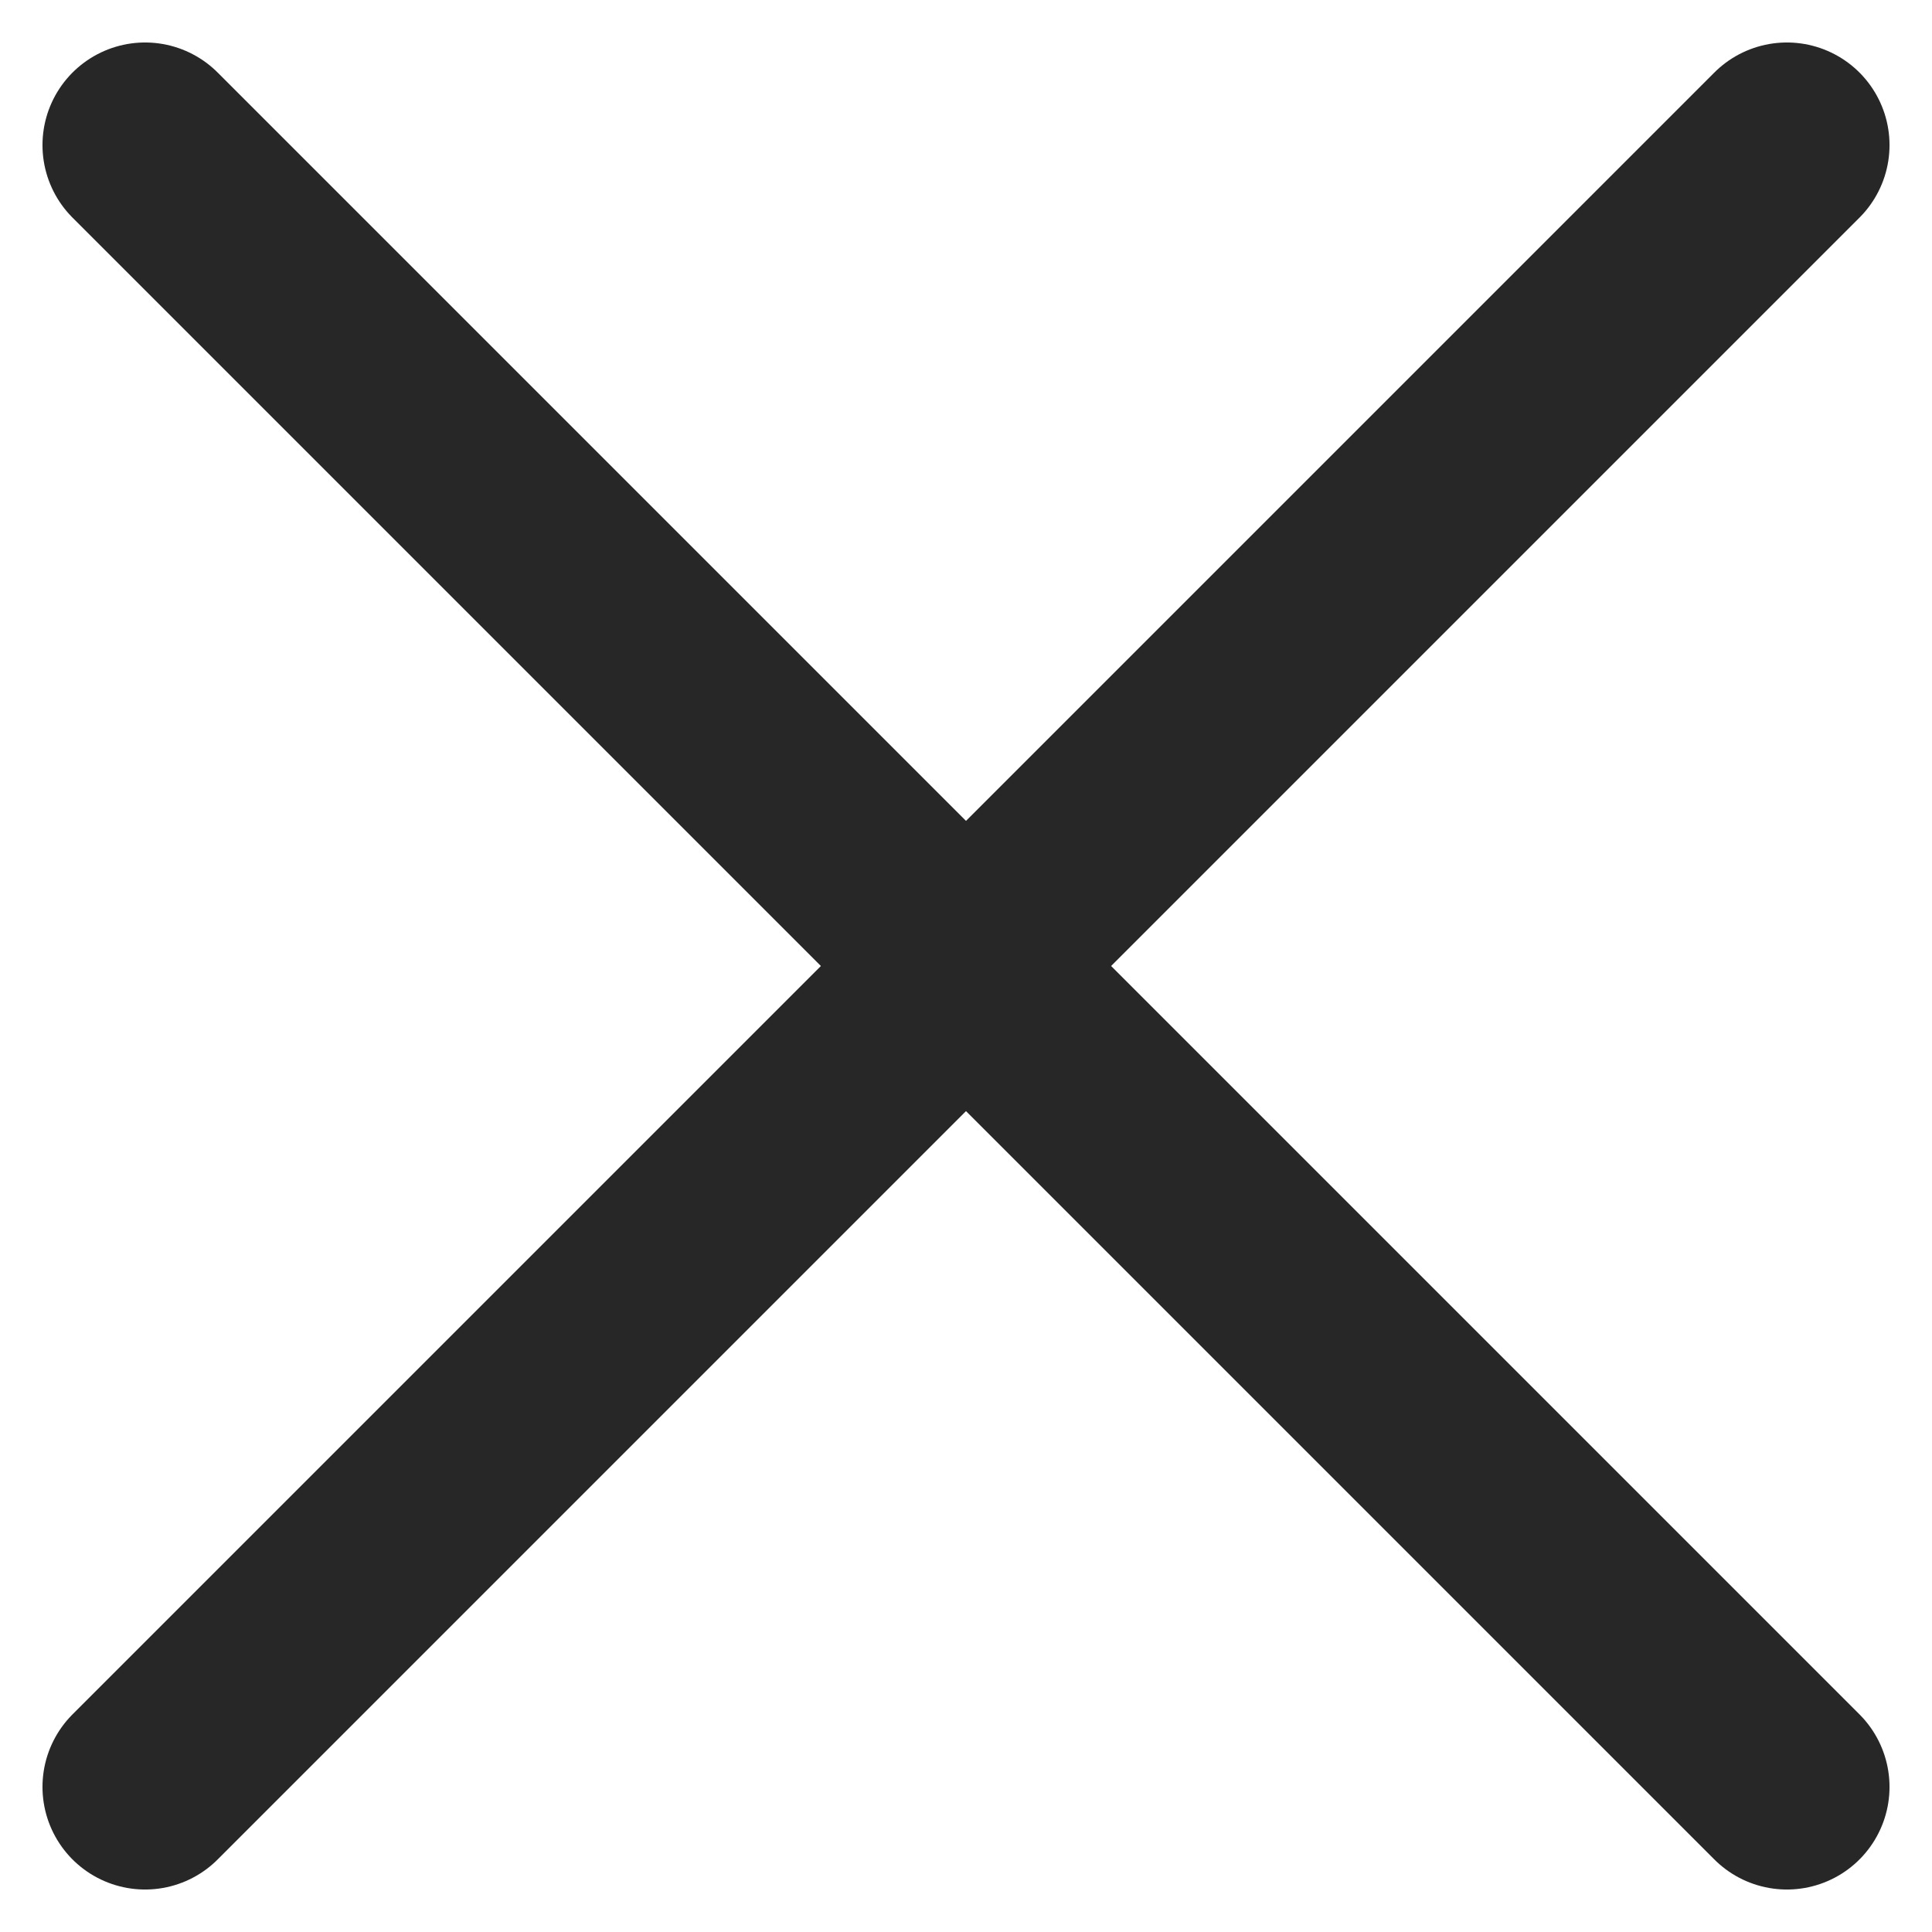 <svg xmlns="http://www.w3.org/2000/svg" width="18.828" height="18.828" viewBox="0 0 18.828 18.828">
  <g id="그룹_164207" data-name="그룹 164207" transform="translate(-1695.586 -377.586)">
    <line id="선_374" data-name="선 374" x1="16" y2="16" transform="translate(1697 379)" fill="none" stroke="#272727" stroke-linecap="round" stroke-linejoin="round" stroke-width="2"/>
    <line id="선_375" data-name="선 375" x2="16" y2="16" transform="translate(1697 379)" fill="none" stroke="#272727" stroke-linecap="round" stroke-linejoin="round" stroke-width="2"/>
  </g>
</svg>
